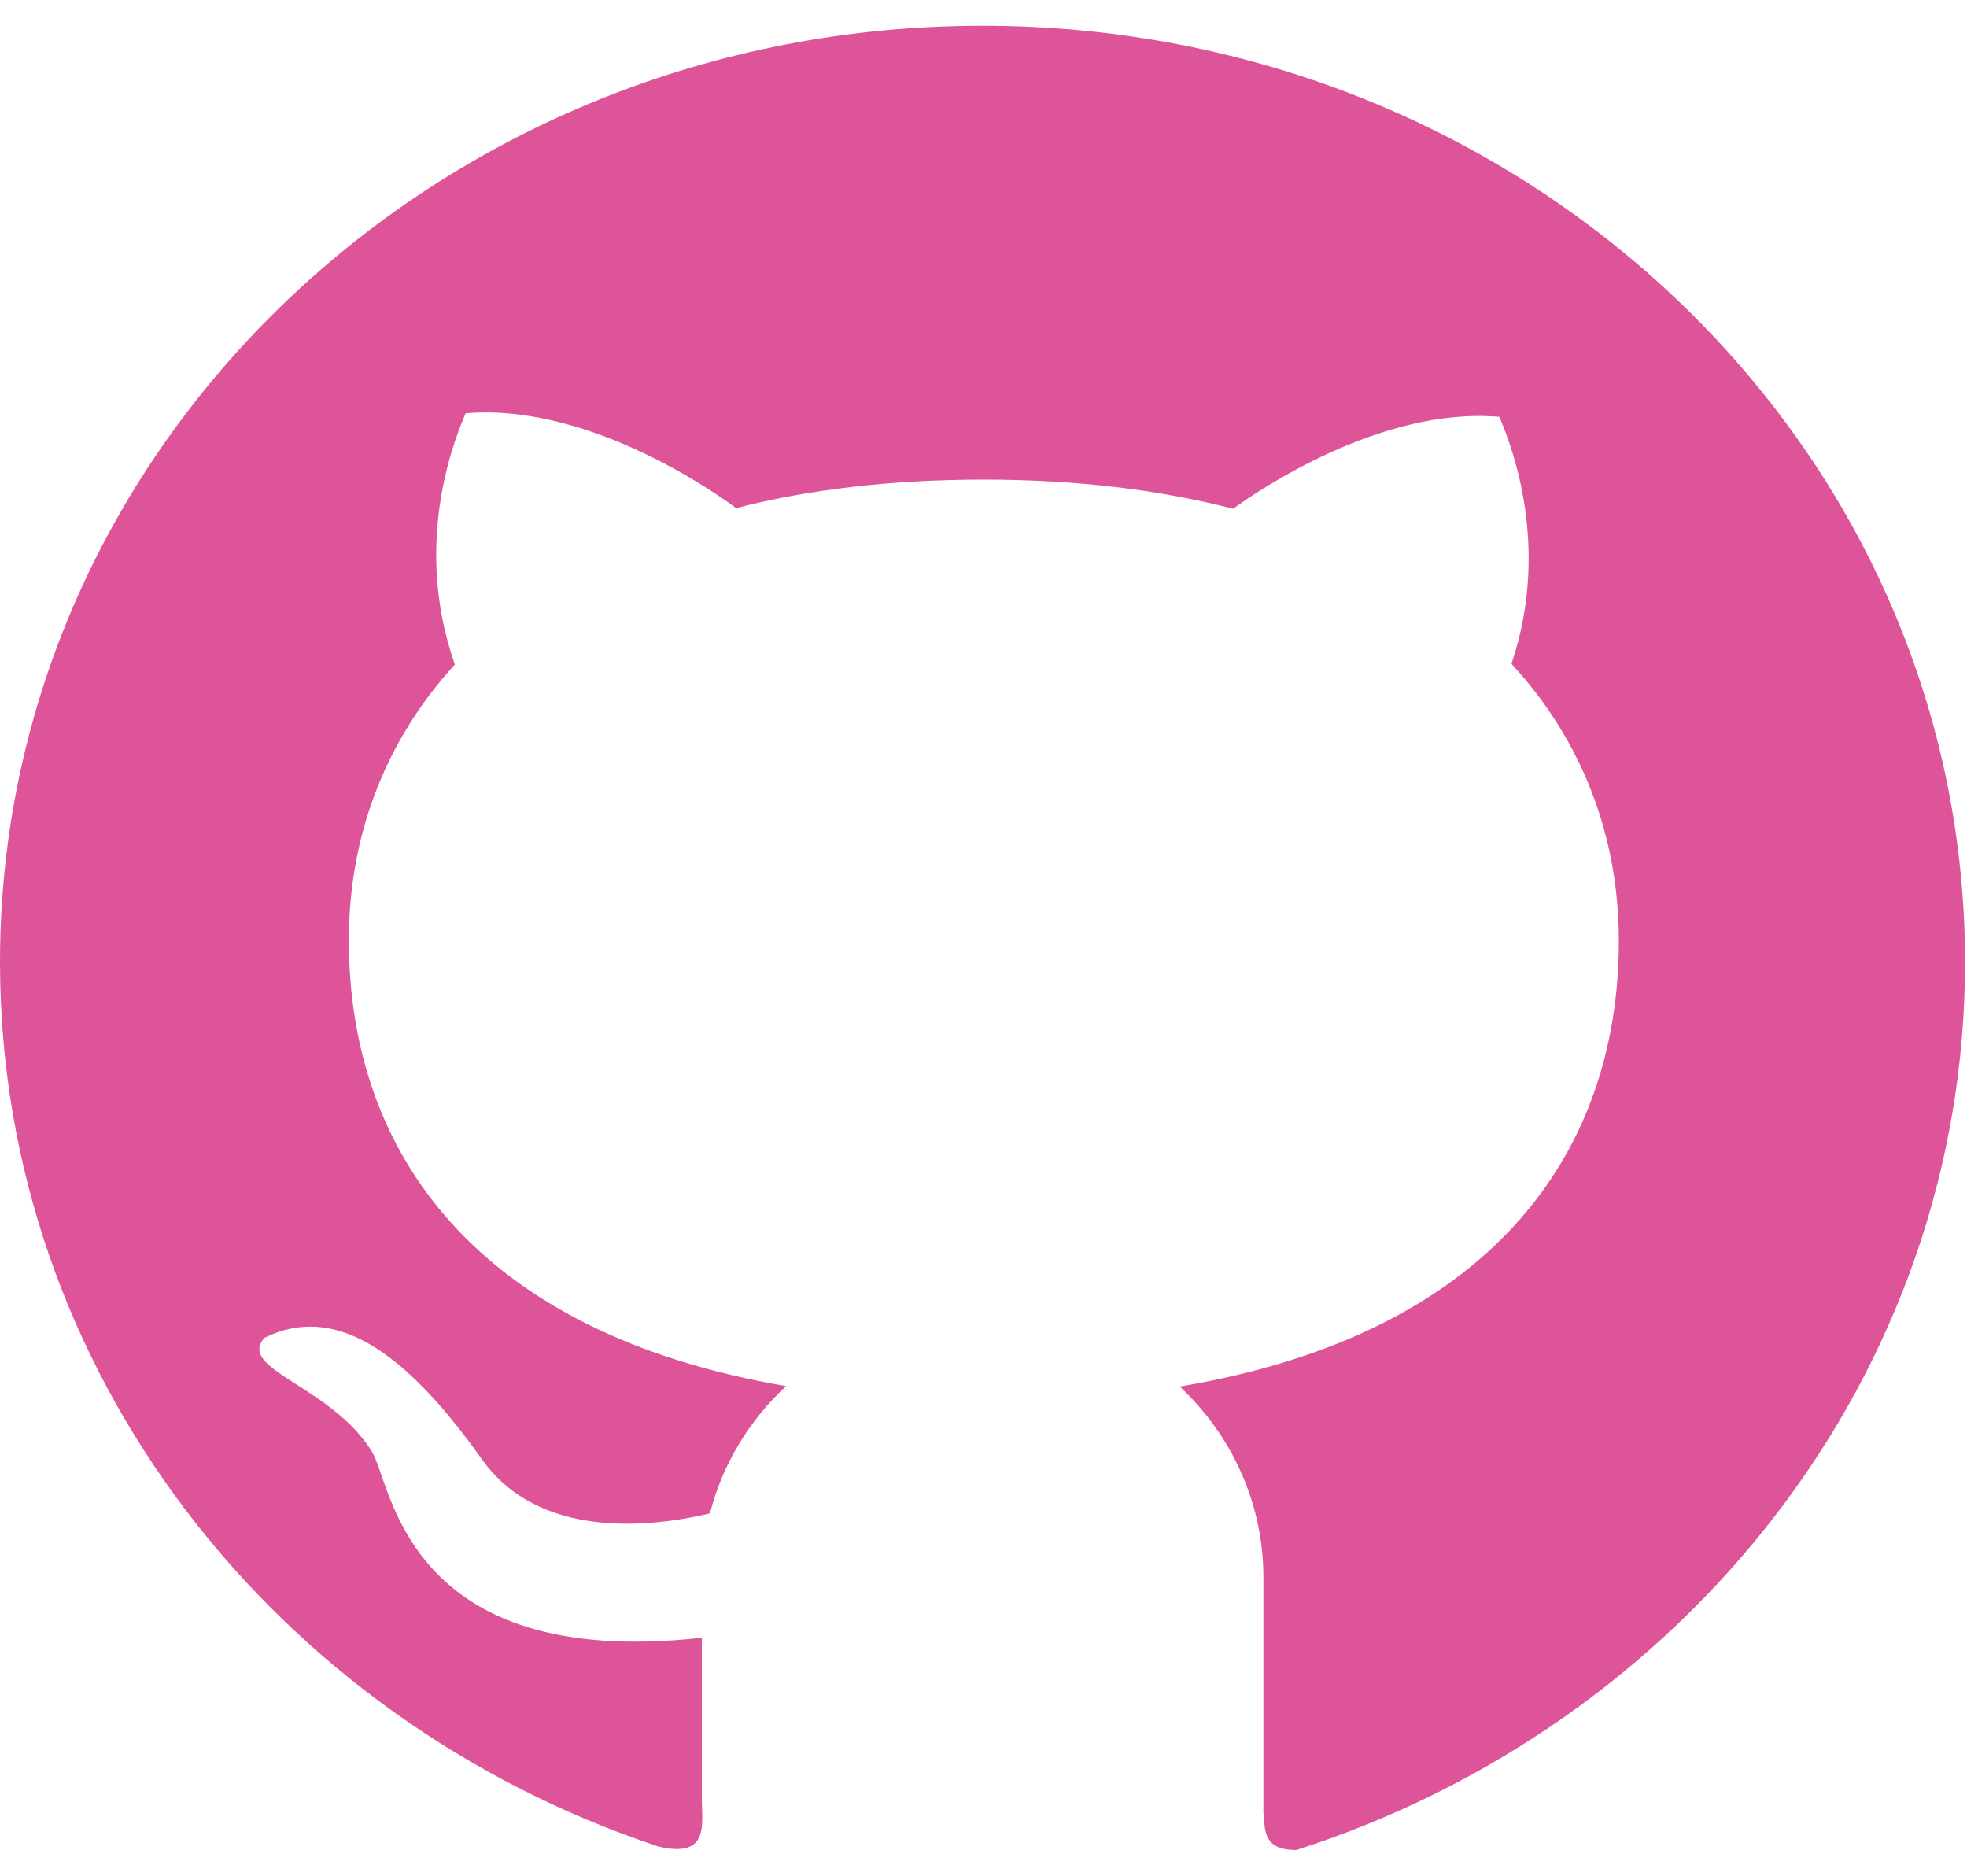 <?xml version="1.0" encoding="UTF-8" standalone="no"?><svg width='43' height='41' viewBox='0 0 43 41' fill='none' xmlns='http://www.w3.org/2000/svg'>
<g clip-path='url(#clip0_336_311)'>
<path d='M21.481 0.563C9.613 0.558 0 9.719 0 21.026C0 29.968 6.013 37.568 14.388 40.359C15.515 40.629 15.343 39.865 15.343 39.344V35.797C8.83 36.525 8.566 32.416 8.13 31.729C7.247 30.292 5.159 29.926 5.783 29.24C7.266 28.512 8.778 29.423 10.529 31.889C11.796 33.679 14.268 33.377 15.52 33.079C15.794 32.004 16.379 31.043 17.186 30.297C10.438 29.144 7.626 25.218 7.626 20.55C7.626 18.285 8.408 16.203 9.944 14.524C8.965 11.755 10.035 9.385 10.179 9.033C12.967 8.795 15.866 10.936 16.091 11.106C17.675 10.698 19.484 10.483 21.51 10.483C23.544 10.483 25.358 10.708 26.957 11.12C27.499 10.726 30.186 8.886 32.778 9.111C32.917 9.463 33.963 11.778 33.042 14.51C34.597 16.194 35.389 18.294 35.389 20.564C35.389 25.241 32.557 29.171 25.79 30.306C26.37 30.85 26.83 31.498 27.144 32.213C27.458 32.928 27.619 33.695 27.619 34.47V39.618C27.657 40.03 27.619 40.437 28.339 40.437C36.838 37.705 42.957 30.05 42.957 21.031C42.957 9.719 33.339 0.563 21.481 0.563V0.563Z' fill='#DE5499'/>
</g>
<defs>
<clipPath id='clip0_336_311'>
<rect width='43' height='41' fill='white'/>
</clipPath>
</defs>
</svg>
